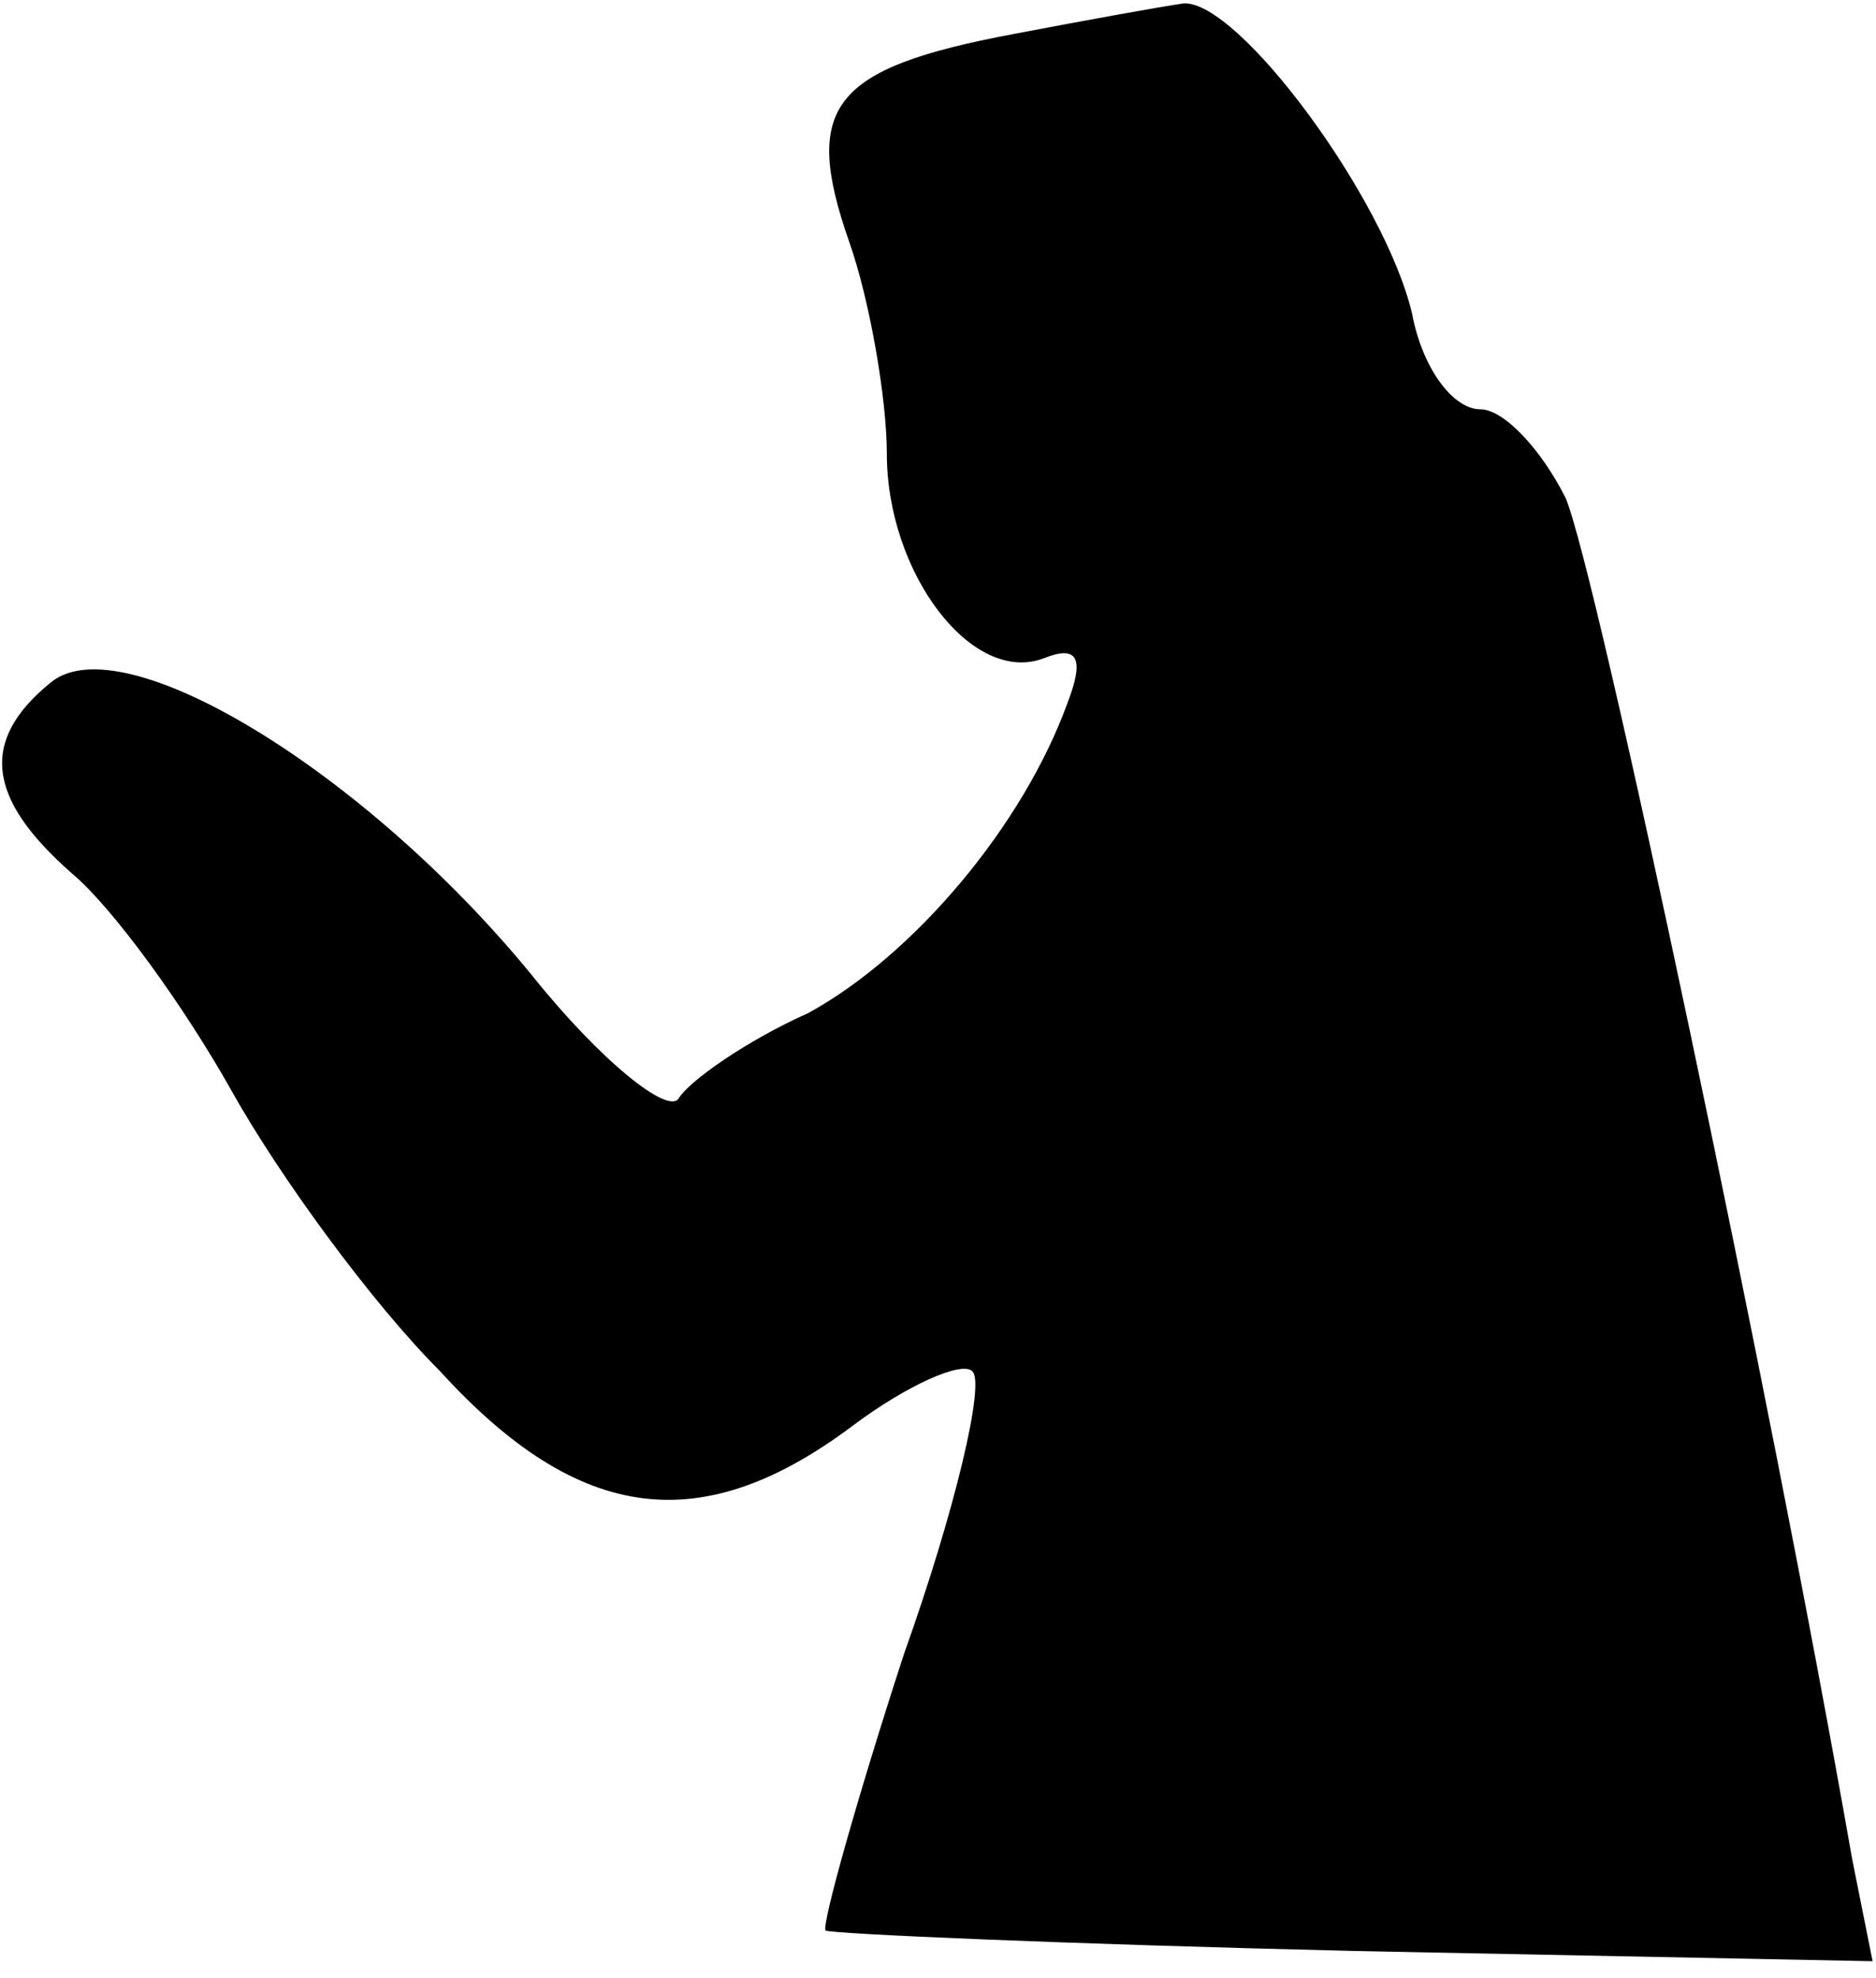 <?xml version="1.0" standalone="no"?>
<!DOCTYPE svg PUBLIC "-//W3C//DTD SVG 20010904//EN"
 "http://www.w3.org/TR/2001/REC-SVG-20010904/DTD/svg10.dtd">
<svg version="1.0" xmlns="http://www.w3.org/2000/svg"
 width="55pt" height="58pt" viewBox="0 0 55 58"
 preserveAspectRatio="xMidYMid meet">
<g transform="translate(0,58) scale(0.1,-0.1)"
fill="#000000" stroke="none">
<path fill="#000000" stroke="none" d="M297 570 c-53 -10 -62 -21 -48 -61 6
-17 11 -46 11 -62 0 -35 25 -68 46 -60 10 4 12 0 7 -13 -13 -36 -45 -74 -76
-91 -18 -8 -35 -20 -38 -25 -3 -5 -23 11 -43 36 -49 60 -120 103 -141 86 -21
-17 -19 -34 6 -56 12 -10 33 -39 47 -64 14 -25 41 -62 61 -82 41 -45 77 -49
121 -16 16 12 32 19 35 16 4 -3 -5 -41 -20 -83 -14 -43 -24 -79 -23 -81 2 -1
71 -4 155 -6 l152 -3 -6 30 c-24 137 -75 378 -84 399 -7 14 -18 26 -25 26 -8
0 -17 12 -20 28 -8 34 -51 92 -67 91 -7 -1 -29 -5 -50 -9z"/>
</g>
</svg>
